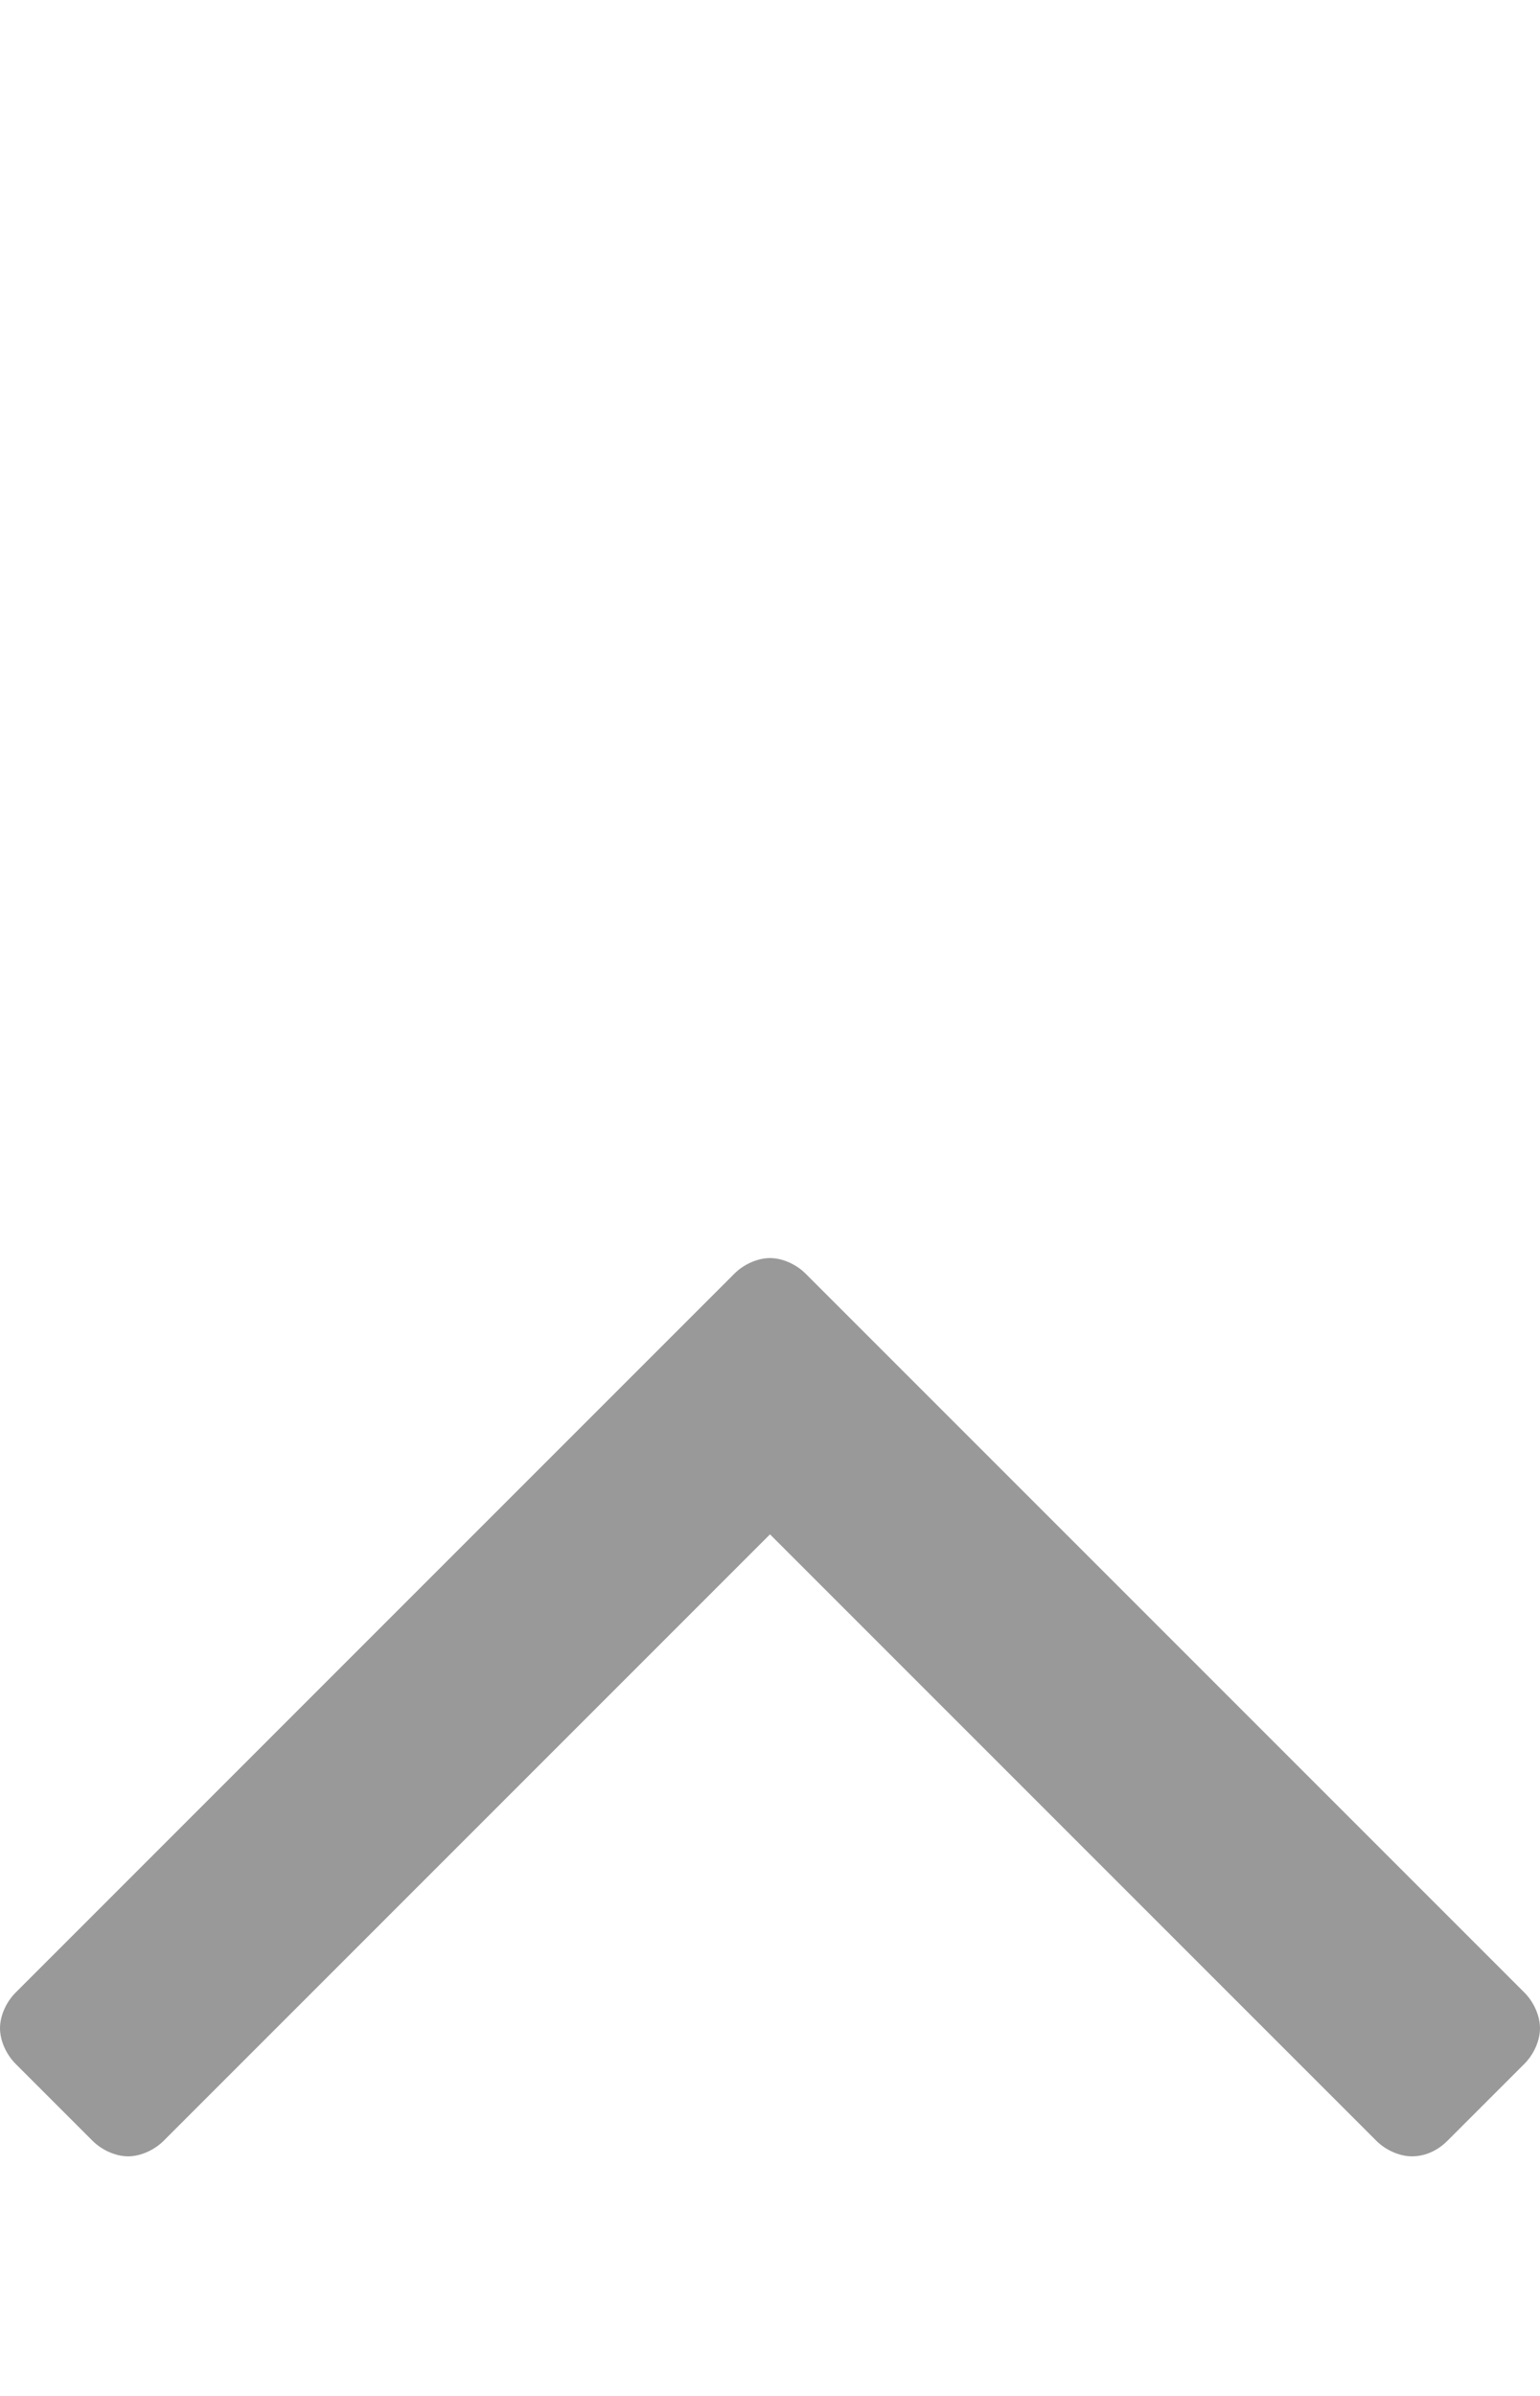 <svg baseProfile="basic" xmlns="http://www.w3.org/2000/svg" viewBox="0 0 45 70"><path fill="#999" d="M44.546 60.295l-2.251 2.251c-.273.273-.634.454-1.038.454-.362 0-.766-.181-1.039-.454l-17.718-17.718-17.718 17.718c-.273.273-.677.454-1.039.454s-.766-.181-1.039-.454l-2.251-2.251c-.272-.273-.453-.677-.453-1.038 0-.362.181-.766.454-1.039l21.007-21.008c.273-.273.677-.454 1.039-.454s.766.181 1.039.454l21.008 21.008c.272.273.453.677.453 1.039 0 .361-.181.765-.454 1.038z"/></svg>